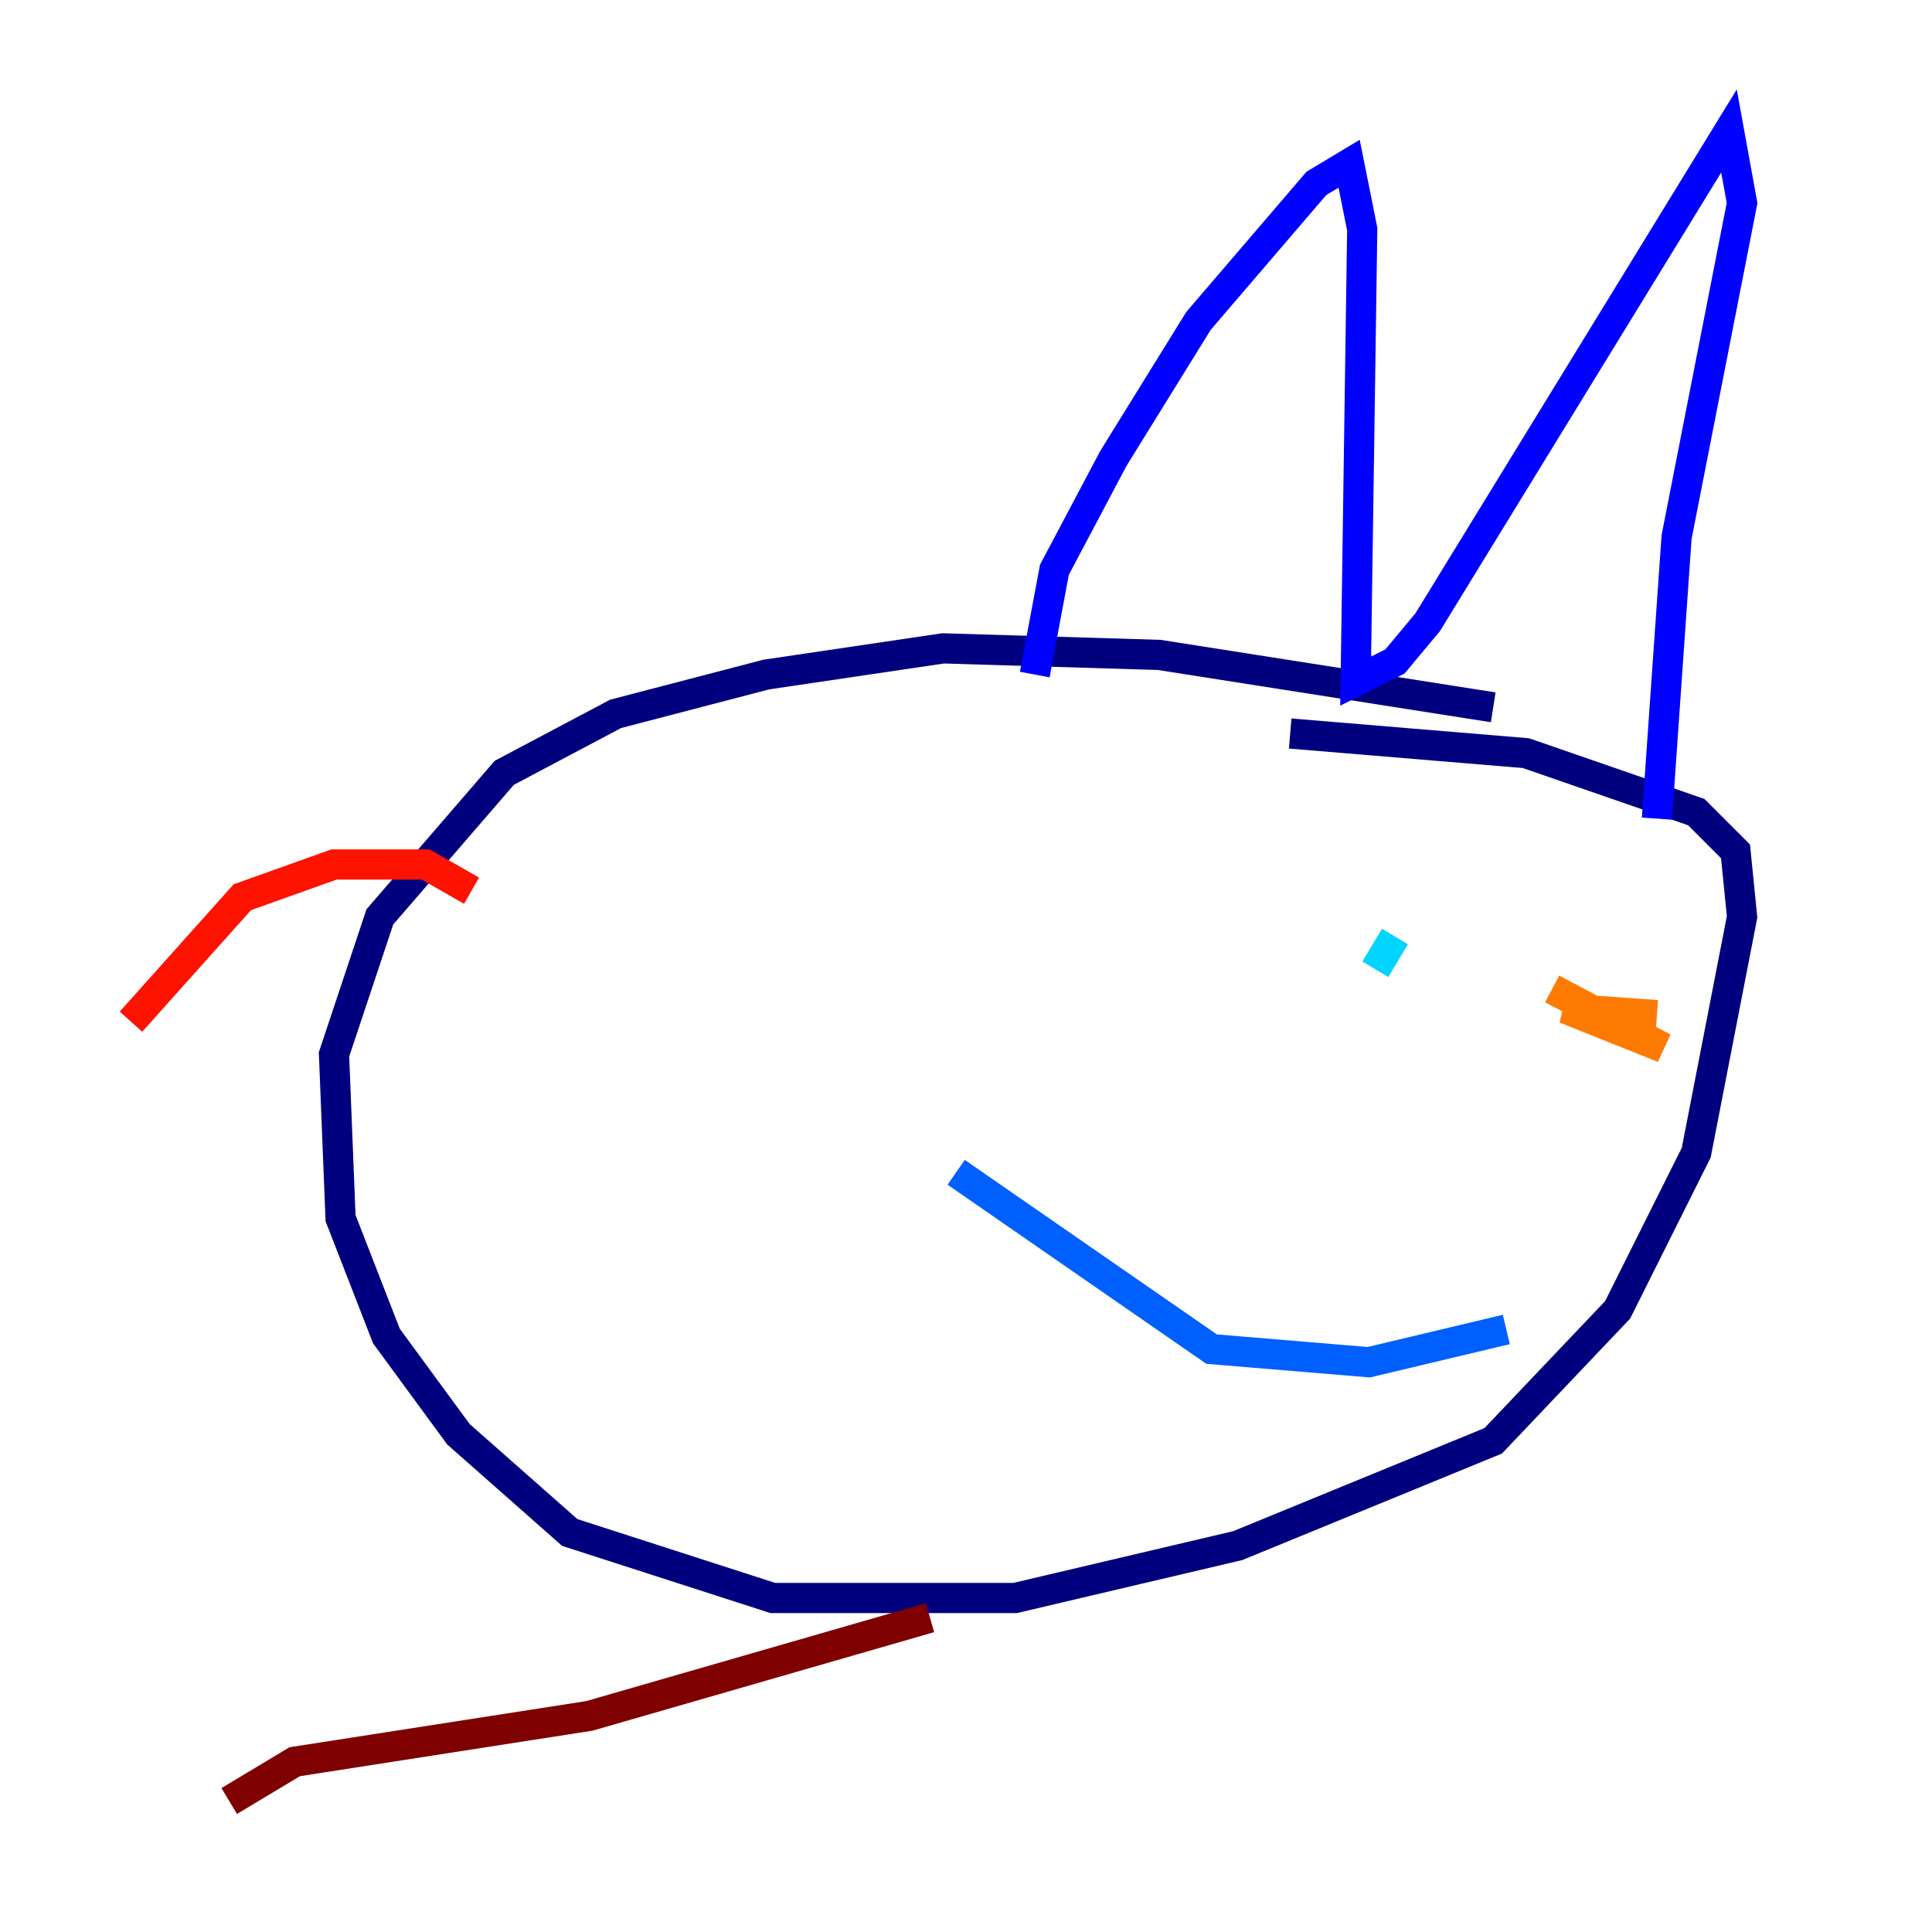 <?xml version="1.0" encoding="utf-8" ?>
<svg baseProfile="tiny" height="128" version="1.2" viewBox="0,0,128,128" width="128" xmlns="http://www.w3.org/2000/svg" xmlns:ev="http://www.w3.org/2001/xml-events" xmlns:xlink="http://www.w3.org/1999/xlink"><defs /><polyline fill="none" points="98.929,46.861 76.8,43.39 62.481,42.956 50.766,44.691 40.786,47.295 33.41,51.2 25.166,60.746 22.129,69.858 22.563,80.705 25.6,88.515 30.373,95.024 37.749,101.532 51.2,105.871 67.254,105.871 82.007,102.4 98.929,95.458 107.173,86.78 112.38,76.366 115.417,60.746 114.983,56.407 112.38,53.803 101.098,49.898 85.478,48.597" stroke="#00007f" stroke-width="2" /><polyline fill="none" points="68.556,44.691 69.858,37.749 73.763,30.373 79.403,21.261 87.214,12.149 89.383,10.848 90.251,15.186 89.817,45.125 92.42,43.824 94.59,41.22 114.549,8.678 115.417,13.451 111.078,35.58 109.776,54.237" stroke="#0000fe" stroke-width="2" /><polyline fill="none" points="63.349,77.668 80.271,89.383 90.685,90.251 99.797,88.081" stroke="#0060ff" stroke-width="2" /><polyline fill="none" points="92.42,62.047 91.119,64.217" stroke="#00d4ff" stroke-width="2" /><polyline fill="none" points="105.003,65.953 105.003,65.953" stroke="#4cffaa" stroke-width="2" /><polyline fill="none" points="99.363,68.122 99.363,68.122" stroke="#aaff4c" stroke-width="2" /><polyline fill="none" points="102.4,66.82 102.4,66.82" stroke="#ffe500" stroke-width="2" /><polyline fill="none" points="102.834,65.519 110.21,69.424 103.702,66.82 109.776,67.254" stroke="#ff7a00" stroke-width="2" /><polyline fill="none" points="31.241,59.01 28.203,57.275 22.129,57.275 16.054,59.444 8.678,67.688" stroke="#fe1200" stroke-width="2" /><polyline fill="none" points="61.614,107.173 39.051,113.681 19.525,116.719 15.186,119.322" stroke="#7f0000" stroke-width="2" /></svg>